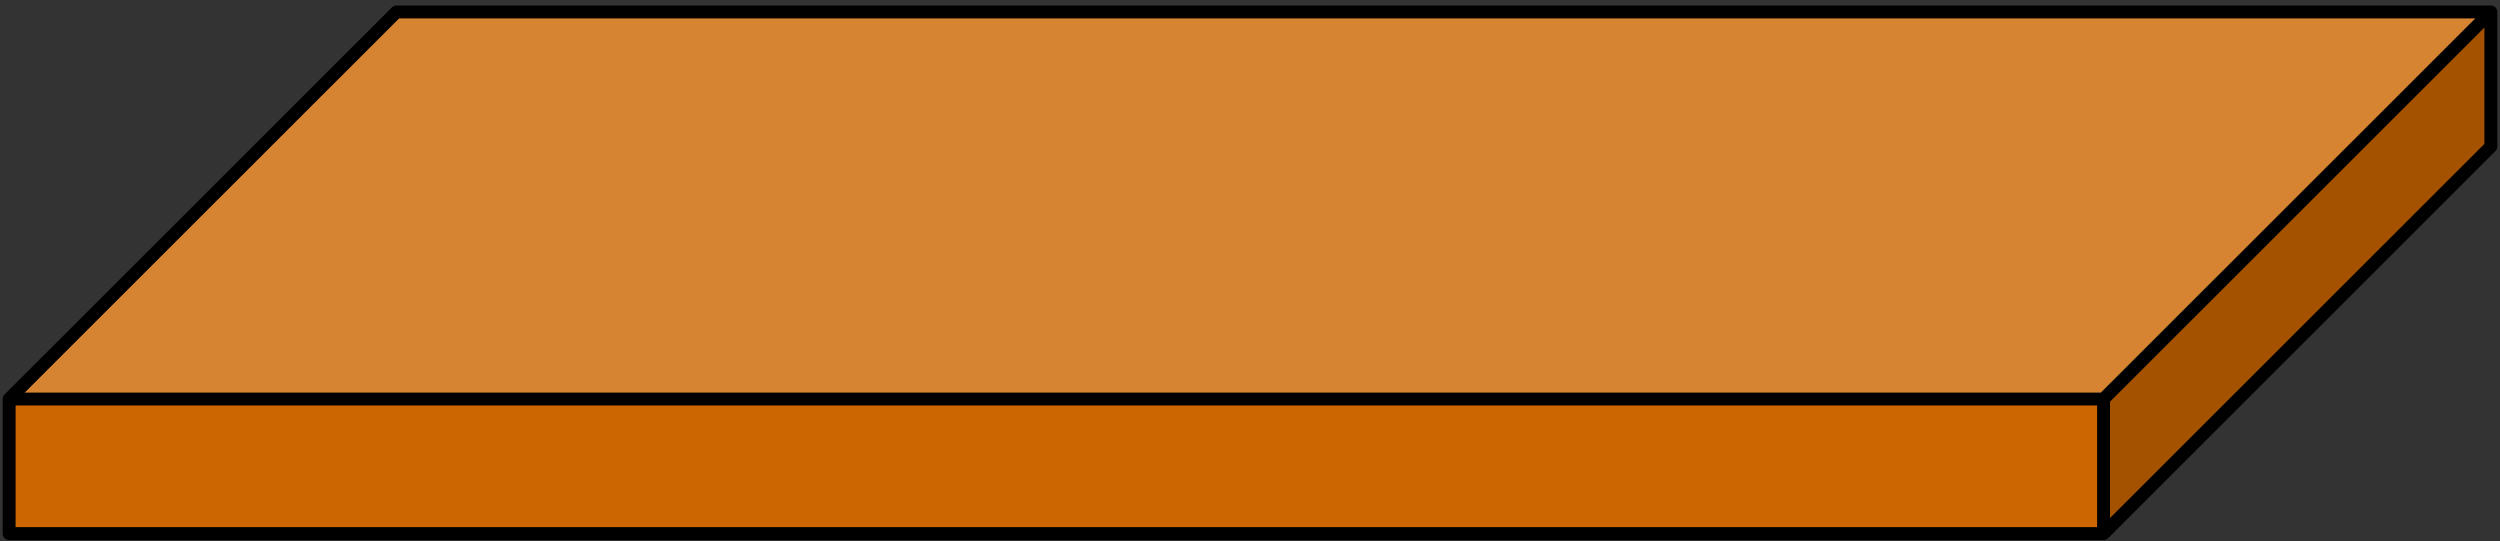 <svg width="1778" height="385" xmlns="http://www.w3.org/2000/svg" xmlns:xlink="http://www.w3.org/1999/xlink" xml:space="preserve" overflow="hidden"><rect width="100%" height="100%" fill="#333333" stroke="none"/><defs><clipPath id="clip0"><rect x="252" y="45" width="1778" height="385"/></clipPath></defs><g clip-path="url(#clip0)" transform="translate(-252 -45)"><path d="M258 328.278 533.455 53 2023 53 2023 148.721 1747.55 424 258 424 258 328.278Z" fill="#CC6600" fill-rule="evenodd" fill-opacity="1"/><path d="M1747 328.278 2023 53 2023 148.721 1747 424 1747 328.278Z" fill="#000000" fill-rule="evenodd" fill-opacity="0.196"/><path d="M258 328 533.455 53 2023 53 1747.55 328 258 328Z" fill="#FFFFFF" fill-rule="evenodd" fill-opacity="0.196"/><path d="M258.5 328.779 533.954 53.5 2023.5 53.5 2023.5 149.222 1748.05 424.5 258.5 424.5 258.5 328.779ZM258.5 328.779 1748.05 328.779 2023.5 53.5M1748.05 328.779 1748.05 424.5" stroke="#000000" stroke-width="9.167" stroke-linecap="butt" stroke-linejoin="round" stroke-miterlimit="10" stroke-opacity="1" fill="none" fill-rule="evenodd"/></g></svg>